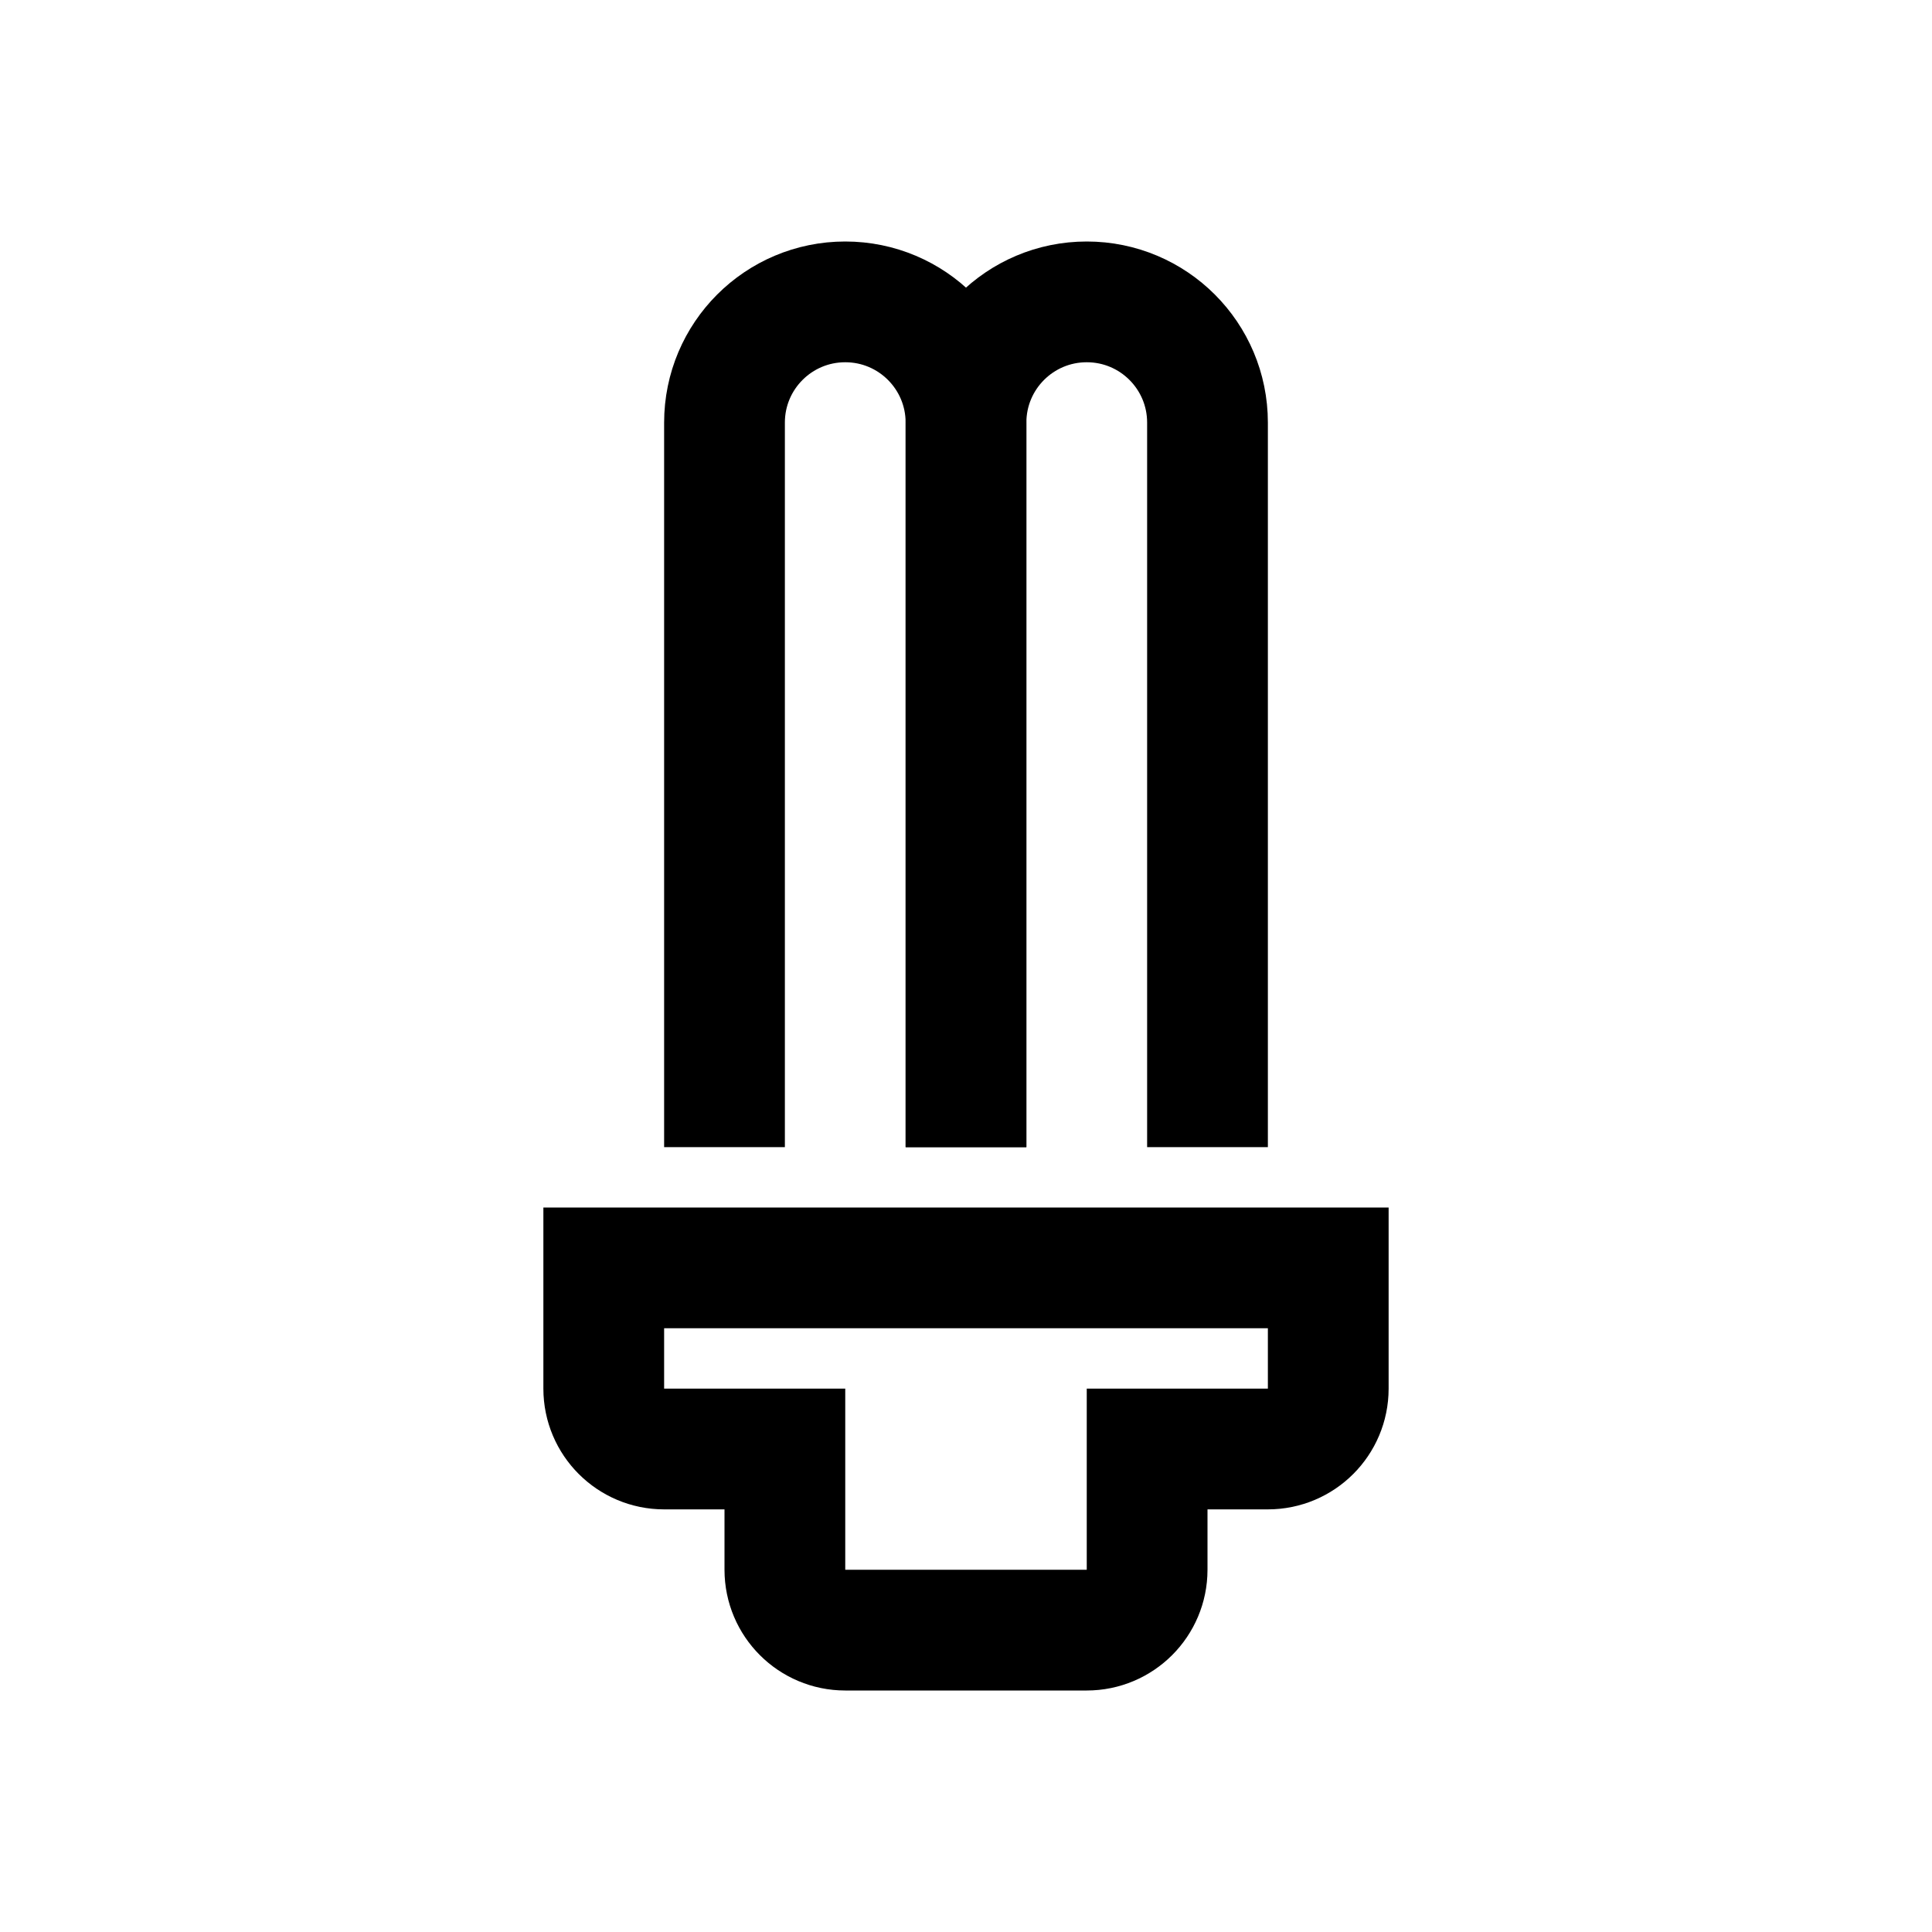 <?xml version="1.0" encoding="iso-8859-1"?>
<!-- Generator: Adobe Illustrator 19.1.0, SVG Export Plug-In . SVG Version: 6.00 Build 0)  -->
<svg version="1.1" id="Layer_1" xmlns="http://www.w3.org/2000/svg" xmlns:xlink="http://www.w3.org/1999/xlink" x="0px" y="0px"
	 viewBox="0 0 32 32" style="enable-background:new 0 0 32 32;" xml:space="preserve">
<path style="fill:none;stroke:#000000;stroke-width:2;stroke-miterlimit:10;" d="M22,21H10v2c0,0.552,0.448,1,1,1h2v2
	c0,0.552,0.448,1,1,1h4c0.552,0,1-0.448,1-1v-2h2c0.552,0,1-0.448,1-1V21z"/>
<path style="fill:none;stroke:#000000;stroke-width:2;stroke-miterlimit:10;" d="M16,19V7c0-1.105,0.895-2,2-2h0
	c1.105,0,2,0.895,2,2v12"/>
<path style="fill:none;stroke:#000000;stroke-width:2;stroke-miterlimit:10;" d="M12,19V7c0-1.105,0.895-2,2-2h0
	c1.105,0,2,0.895,2,2v12"/>
</svg>
